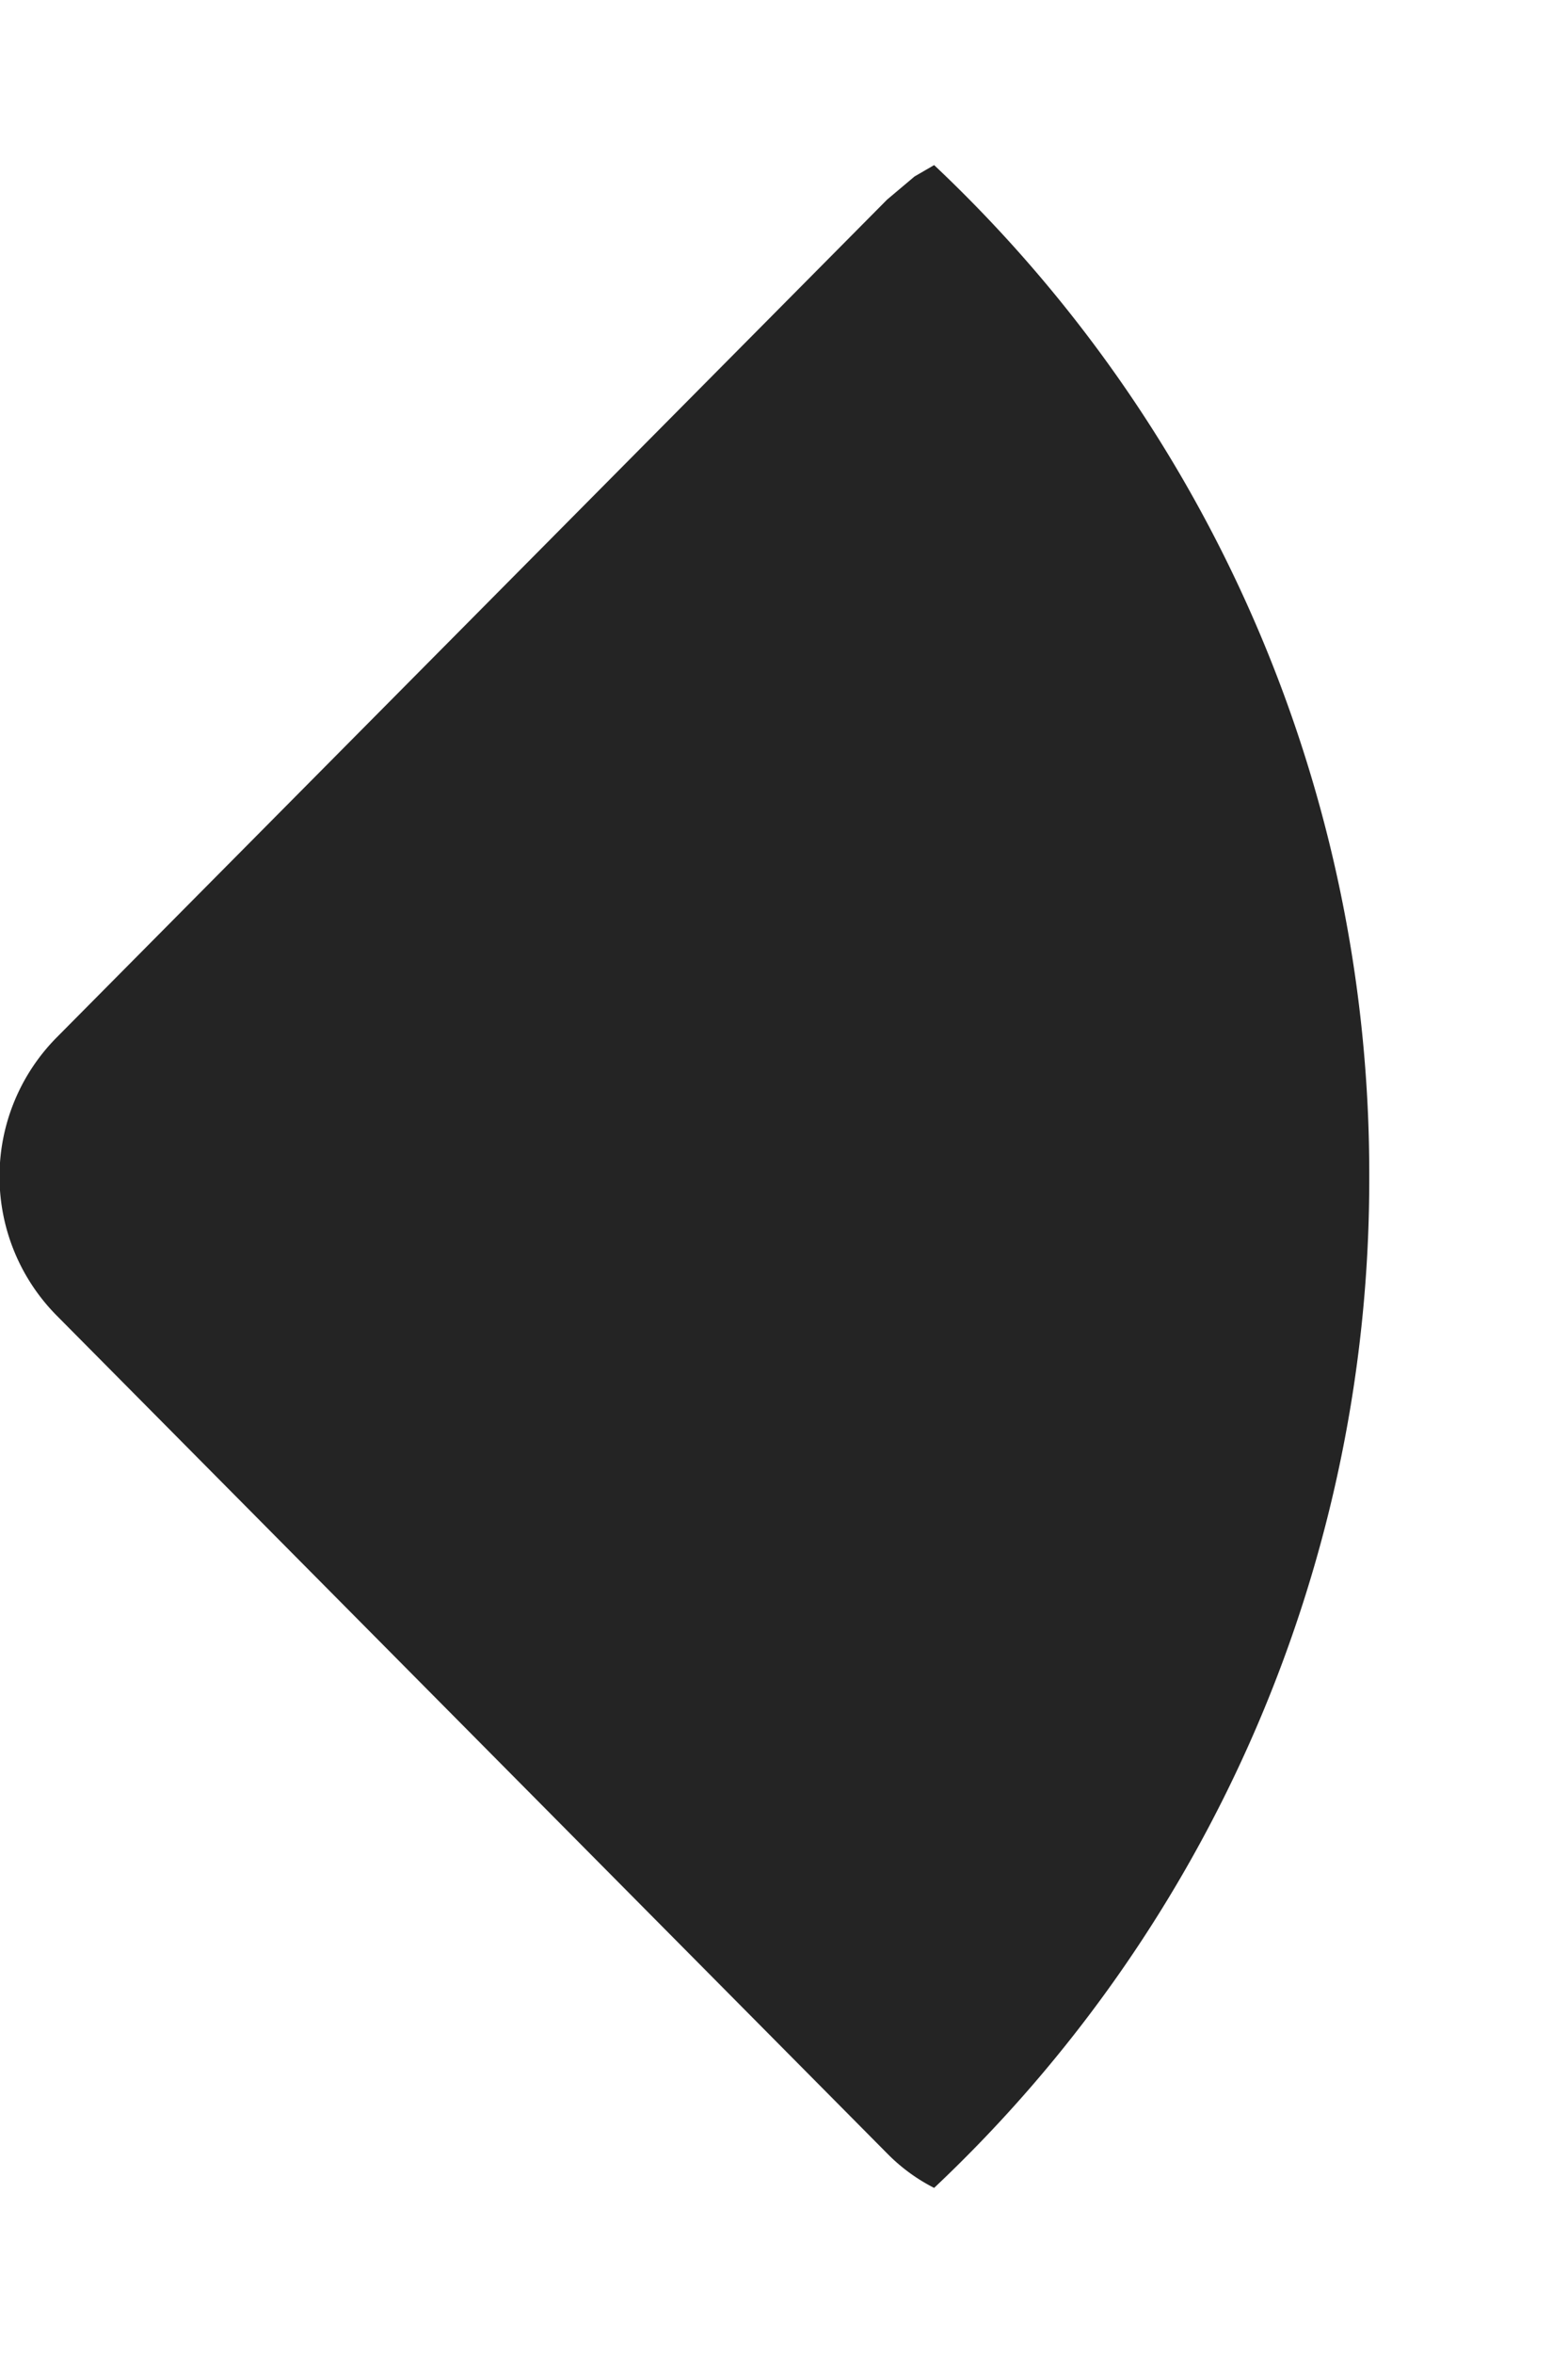 <svg width="4" height="6" xmlns="http://www.w3.org/2000/svg"><path d="M2.383.421A3.533 3.533 0 013.493 3a3.533 3.533 0 01-1.11 2.579.458.458 0 01-.117-.085l-.003-.003L.145 3.355a.504.504 0 010-.71L2.263.509l.07-.059z" fill="#242424" fill-rule="evenodd"/></svg>
